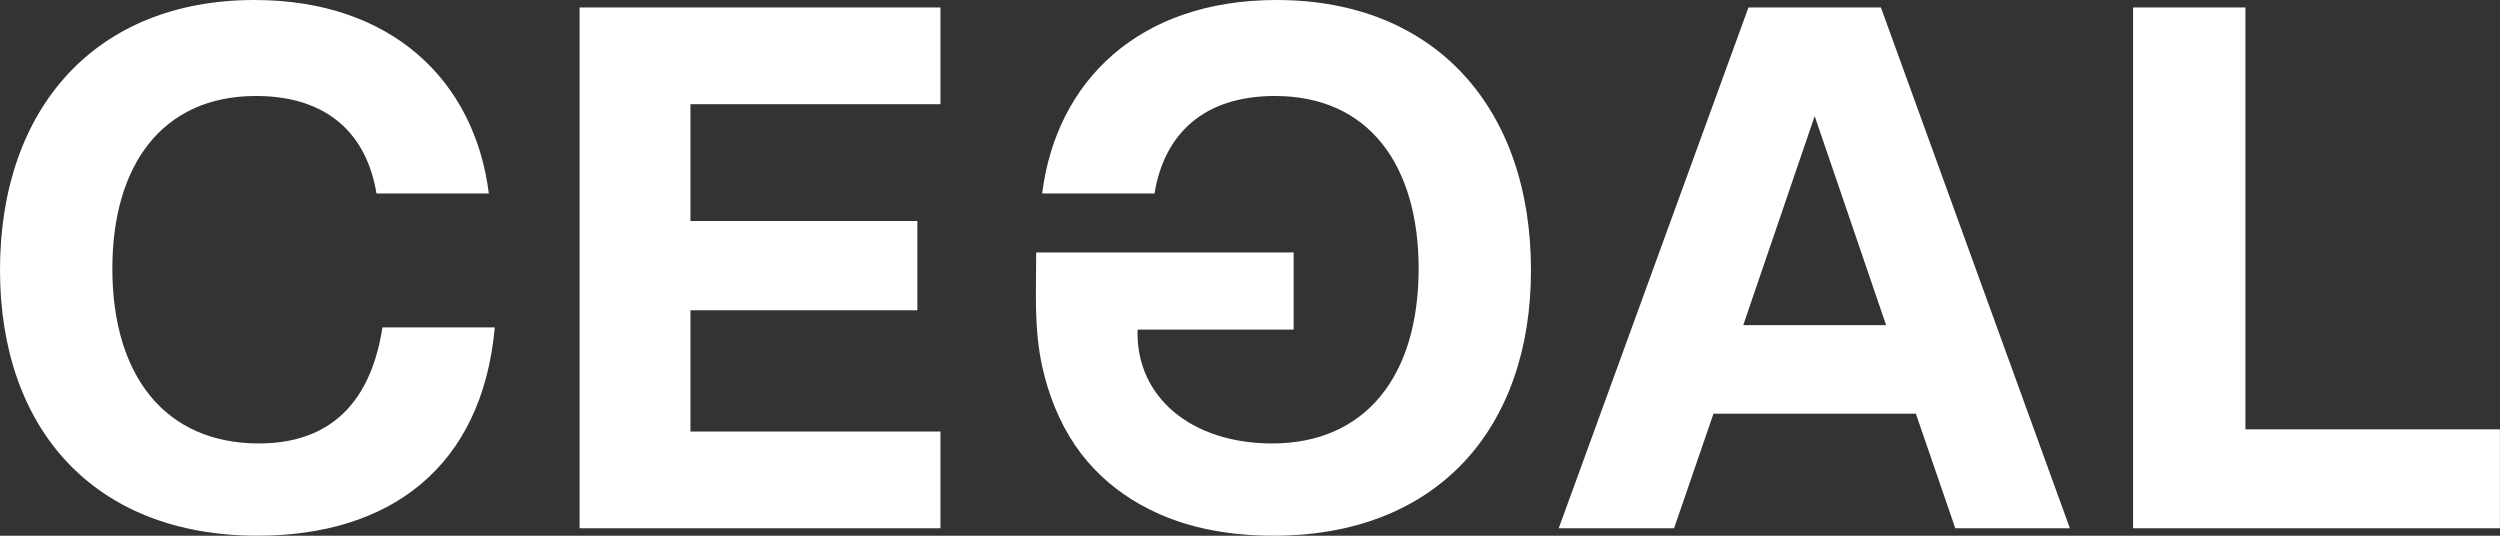 <svg viewBox="0 0 915.85 196.25" xmlns="http://www.w3.org/2000/svg"><rect x="0" y="0" width="915.85" height="196.25" fill="#333333" stroke="none"/><g fill="#FFF"><path d="M94.31 196.25C34.344 196.25 0 157 0 98.943 0 39.795 34.89 0 93.219 0c50.427 0 80.682 29.71 85.86 70.867h-41.158c-3.543-21.532-17.717-35.705-44.157-35.705-34.344 0-52.606 25.35-52.606 63.237 0 39.25 19.352 64.053 53.697 64.053 29.71 0 41.703-19.352 45.247-42.52h41.159c-4.635 51.242-38.434 76.319-86.951 76.319M252.94 38.16v42.794h83.134v32.709H252.94v44.428h91.585v35.435H212.327V2.731h132.198v35.435H252.94M690.956 119.113L664.79 42.521l-26.166 76.592zm10.902 32.435H627.72l-14.446 41.977h-42.249L640.531 2.73h48.517l69.233 190.795h-41.976l-14.447-41.977M915.817 157.272v36.253H781.434V2.73h41.159v154.542h93.219M467.642.002c-50.426 0-80.682 29.71-85.86 70.868h41.158c3.544-21.532 17.717-35.707 44.156-35.707 34.345 0 52.607 25.35 52.607 63.237 0 39.25-19.353 64.054-53.697 64.054-29.386 0-50.024-16.885-49.264-41.702h57.169V92.499H379.6c0 14.293-.884 28.088 2.296 42.162 2.285 10.114 6.156 19.917 11.997 28.516 11.123 16.377 28.622 26.481 47.756 30.585 8.175 1.753 16.55 2.49 24.901 2.49 59.967 0 94.31-39.249 94.31-97.306 0-59.148-34.889-98.944-93.22-98.944"/></g></svg>